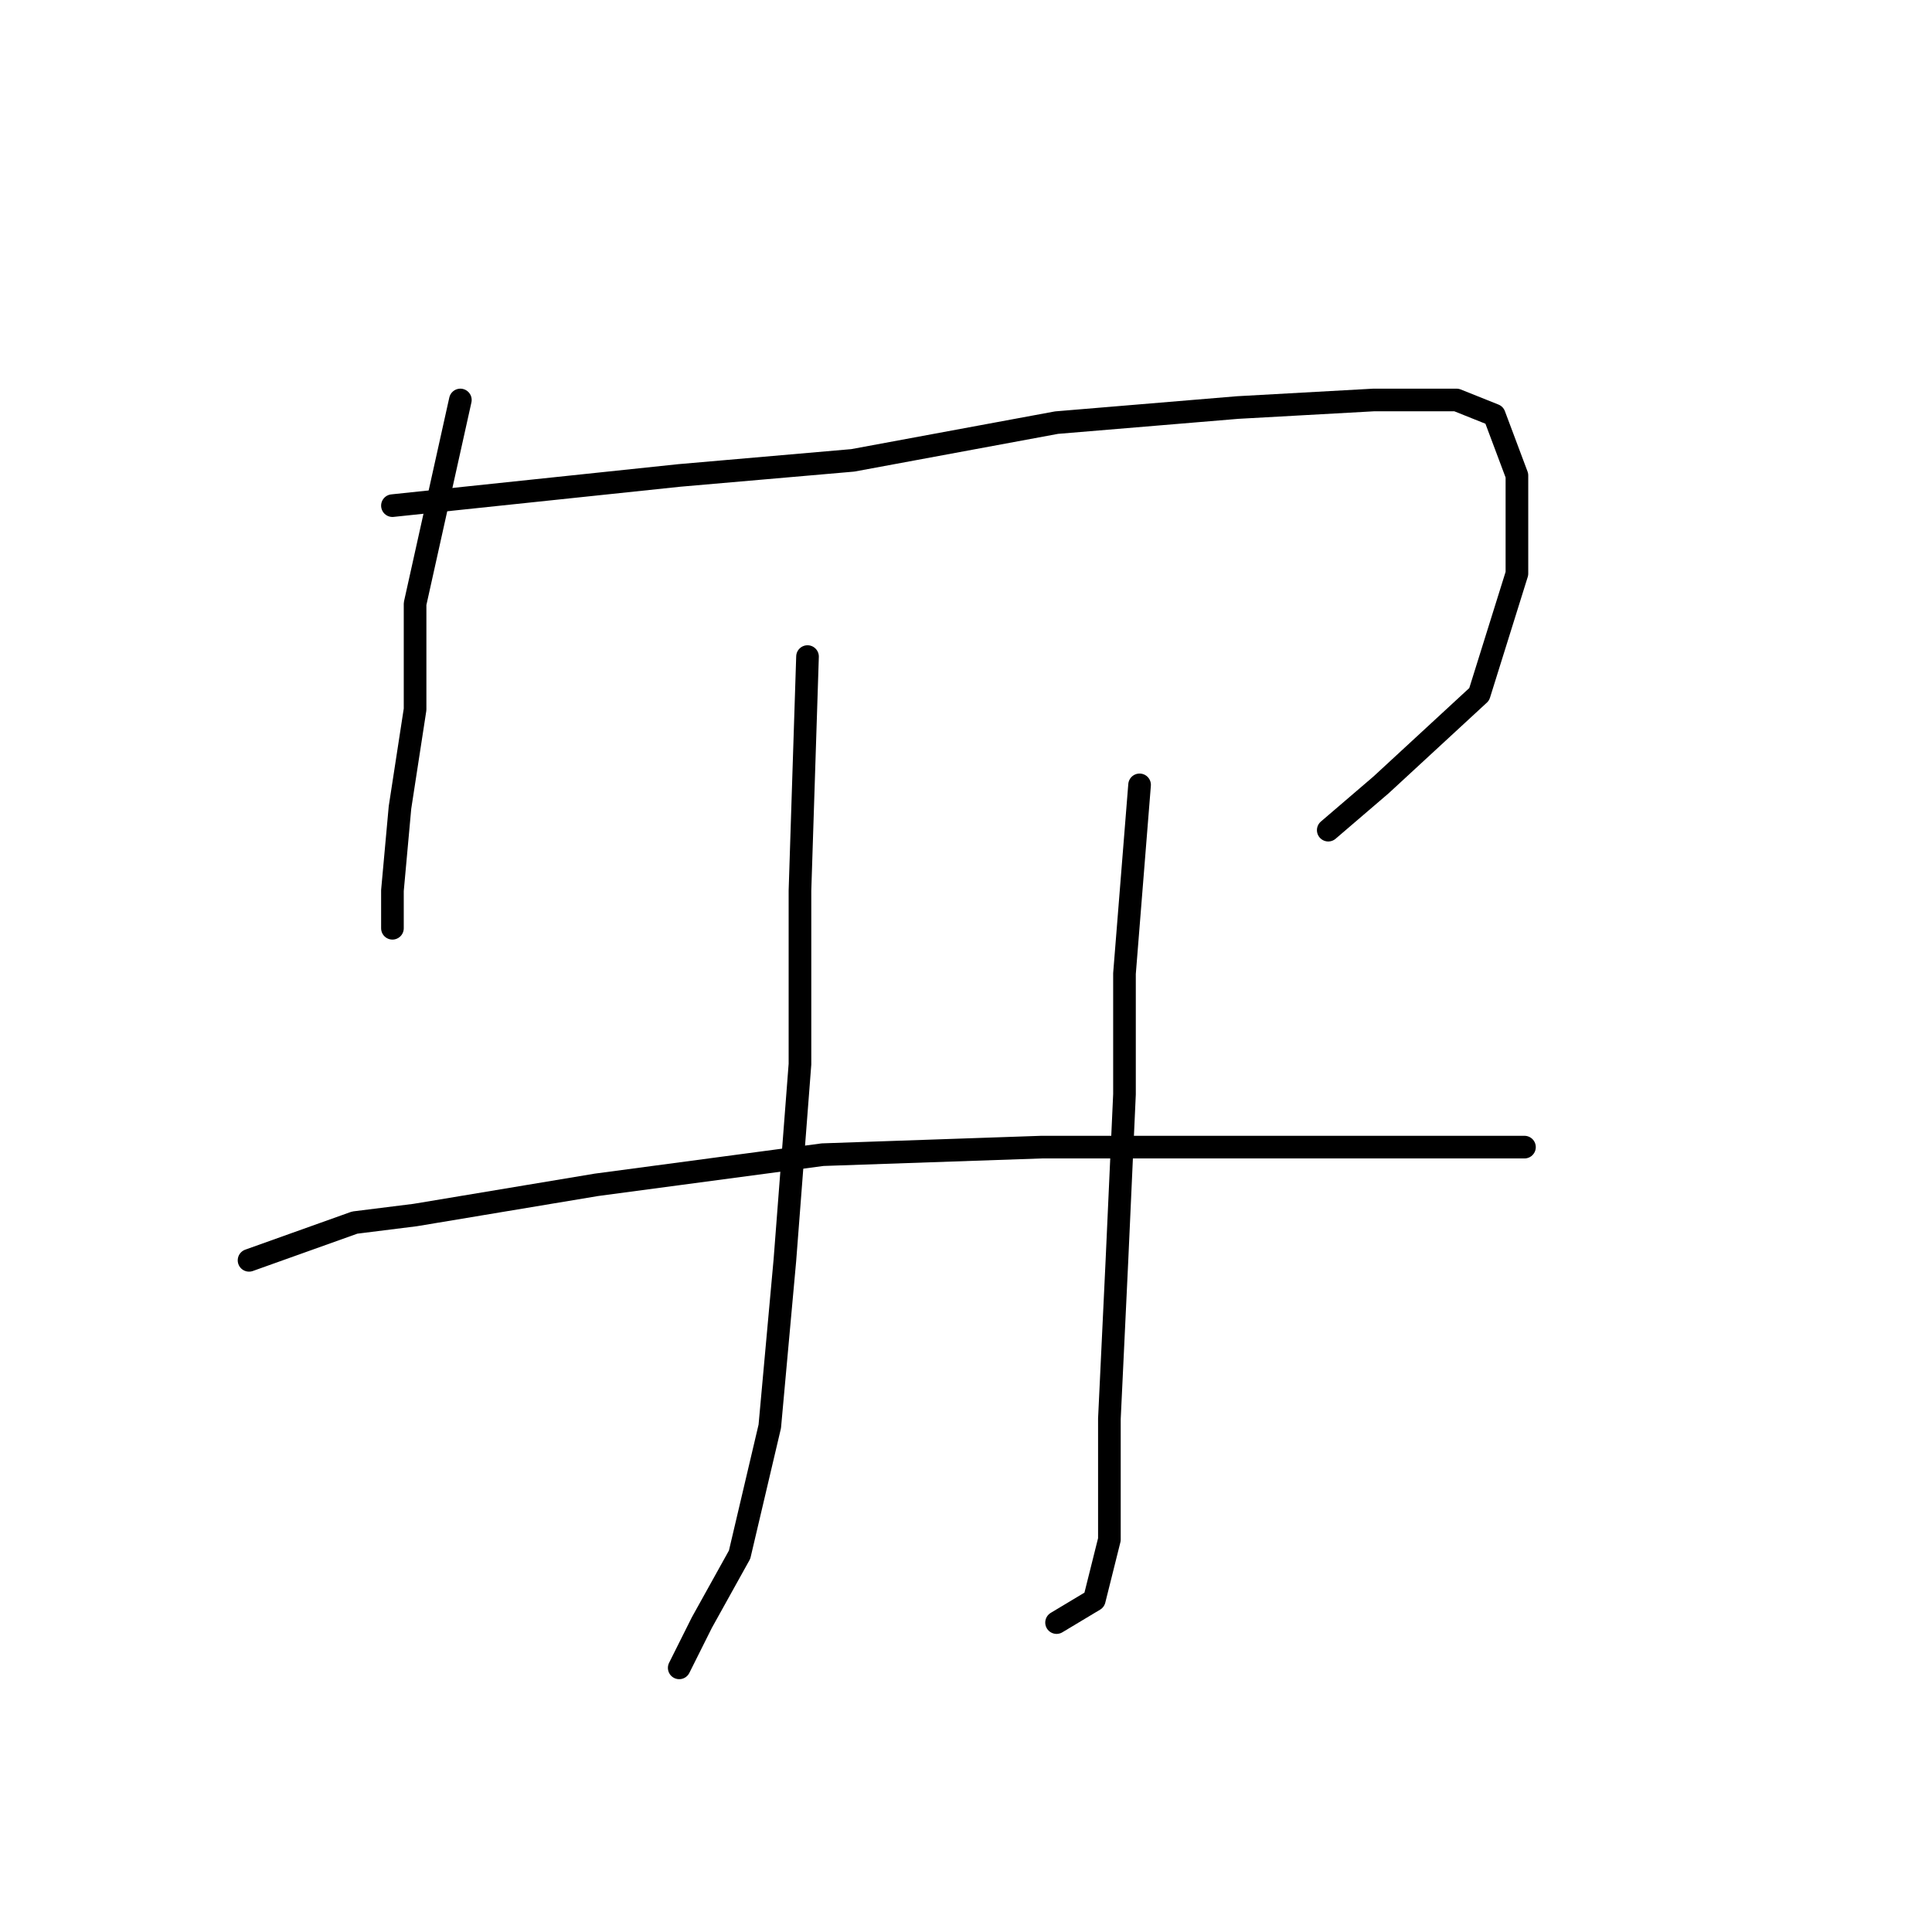 <?xml version="1.0" standalone="no"?>
    <svg width="256" height="256" xmlns="http://www.w3.org/2000/svg" version="1.1">
    <polyline stroke="black" stroke-width="3" stroke-linecap="round" fill="transparent" stroke-linejoin="round" points="61 53 55 80 55 94 53 107 52 118 52 123 52 123 " />
        <polyline stroke="black" stroke-width="3" stroke-linecap="round" fill="transparent" stroke-linejoin="round" points="52 67 90 63 113 61 140 56 164 54 182 53 193 53 198 55 201 63 201 76 196 92 183 104 176 110 176 110 " />
        <polyline stroke="black" stroke-width="3" stroke-linecap="round" fill="transparent" stroke-linejoin="round" points="107 87 106 118 106 141 104 167 102 189 98 206 93 215 90 221 90 221 " />
        <polyline stroke="black" stroke-width="3" stroke-linecap="round" fill="transparent" stroke-linejoin="round" points="151 104 149 129 149 145 148 167 147 188 147 204 145 212 140 215 140 215 " />
        <polyline stroke="black" stroke-width="3" stroke-linecap="round" fill="transparent" stroke-linejoin="round" points="33 167 47 162 55 161 79 157 109 153 138 152 163 152 182 152 194 152 202 152 202 152 " />
        </svg>